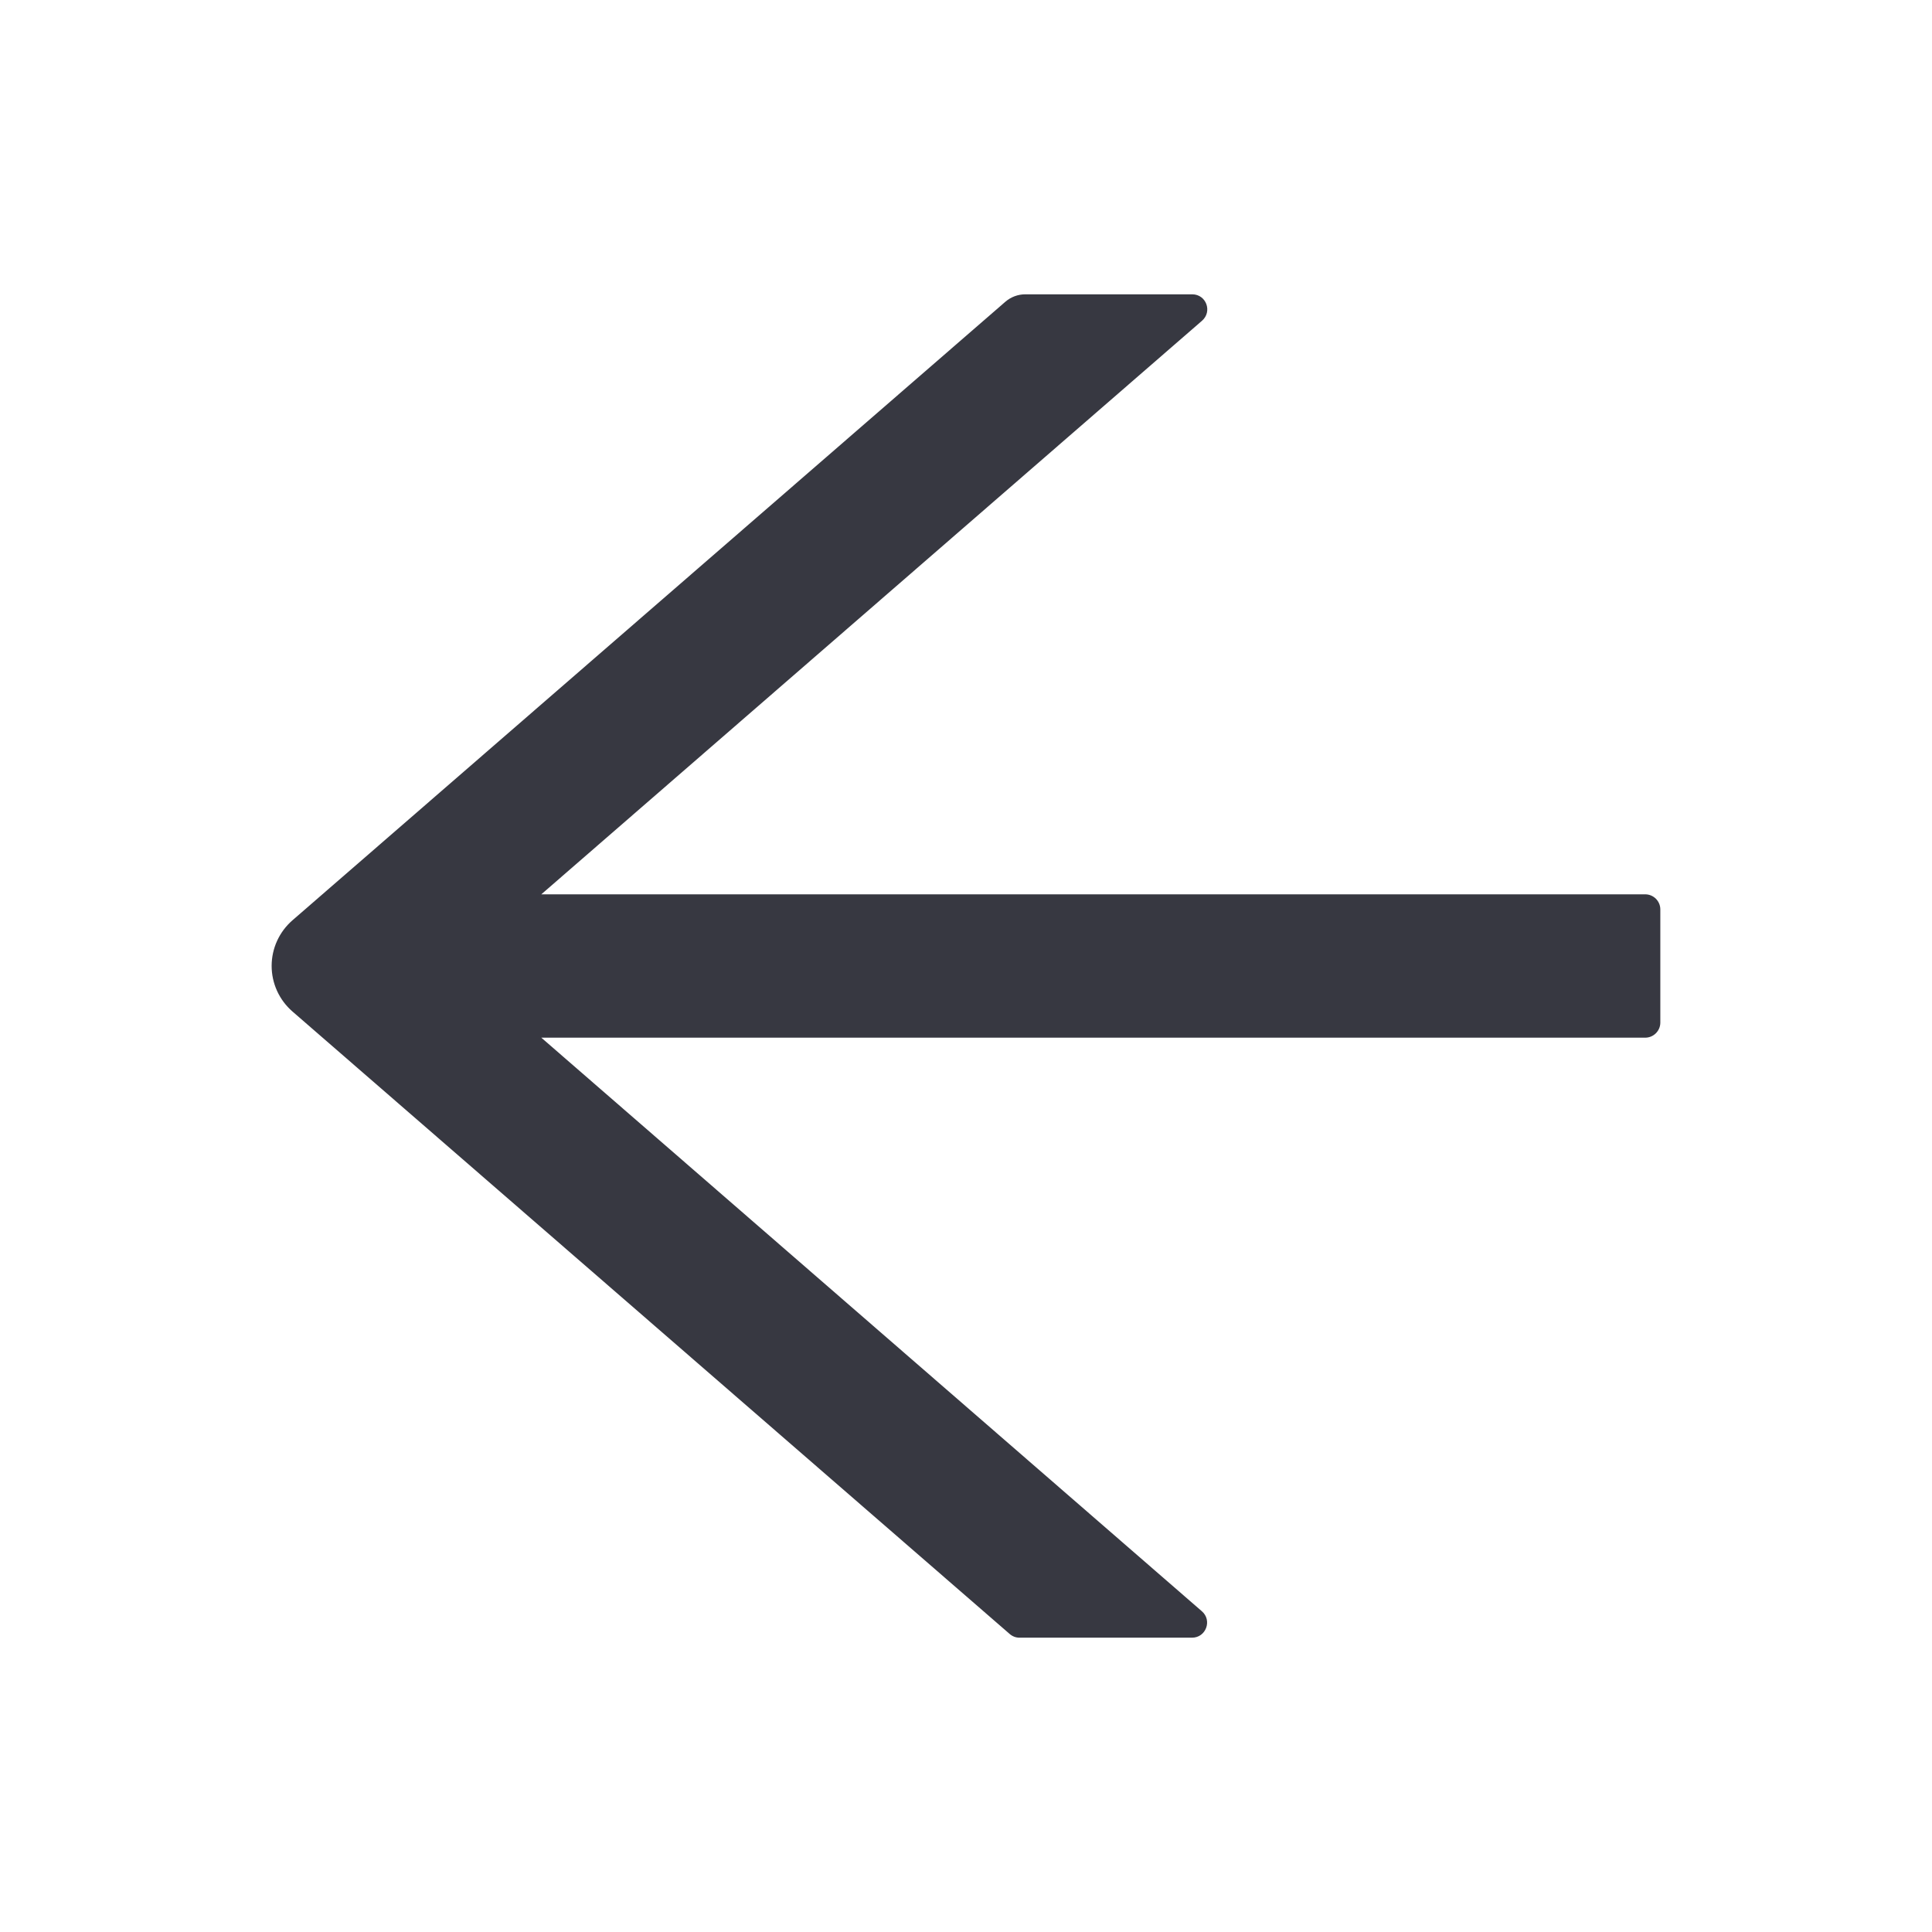<svg width="50" height="50" viewBox="0 0 50 50" fill="none" xmlns="http://www.w3.org/2000/svg">
<path d="M42.578 23.145H14.009L31.108 8.301C31.382 8.062 31.216 7.617 30.855 7.617H26.533C26.343 7.617 26.162 7.686 26.02 7.808L7.568 23.818C7.399 23.965 7.264 24.146 7.171 24.349C7.078 24.553 7.03 24.774 7.03 24.998C7.03 25.221 7.078 25.442 7.171 25.646C7.264 25.849 7.399 26.03 7.568 26.177L26.128 42.285C26.201 42.349 26.289 42.383 26.382 42.383H30.85C31.211 42.383 31.377 41.934 31.104 41.699L14.009 26.855H42.578C42.793 26.855 42.969 26.68 42.969 26.465V23.535C42.969 23.32 42.793 23.145 42.578 23.145Z" fill="#373841"/>
</svg>
